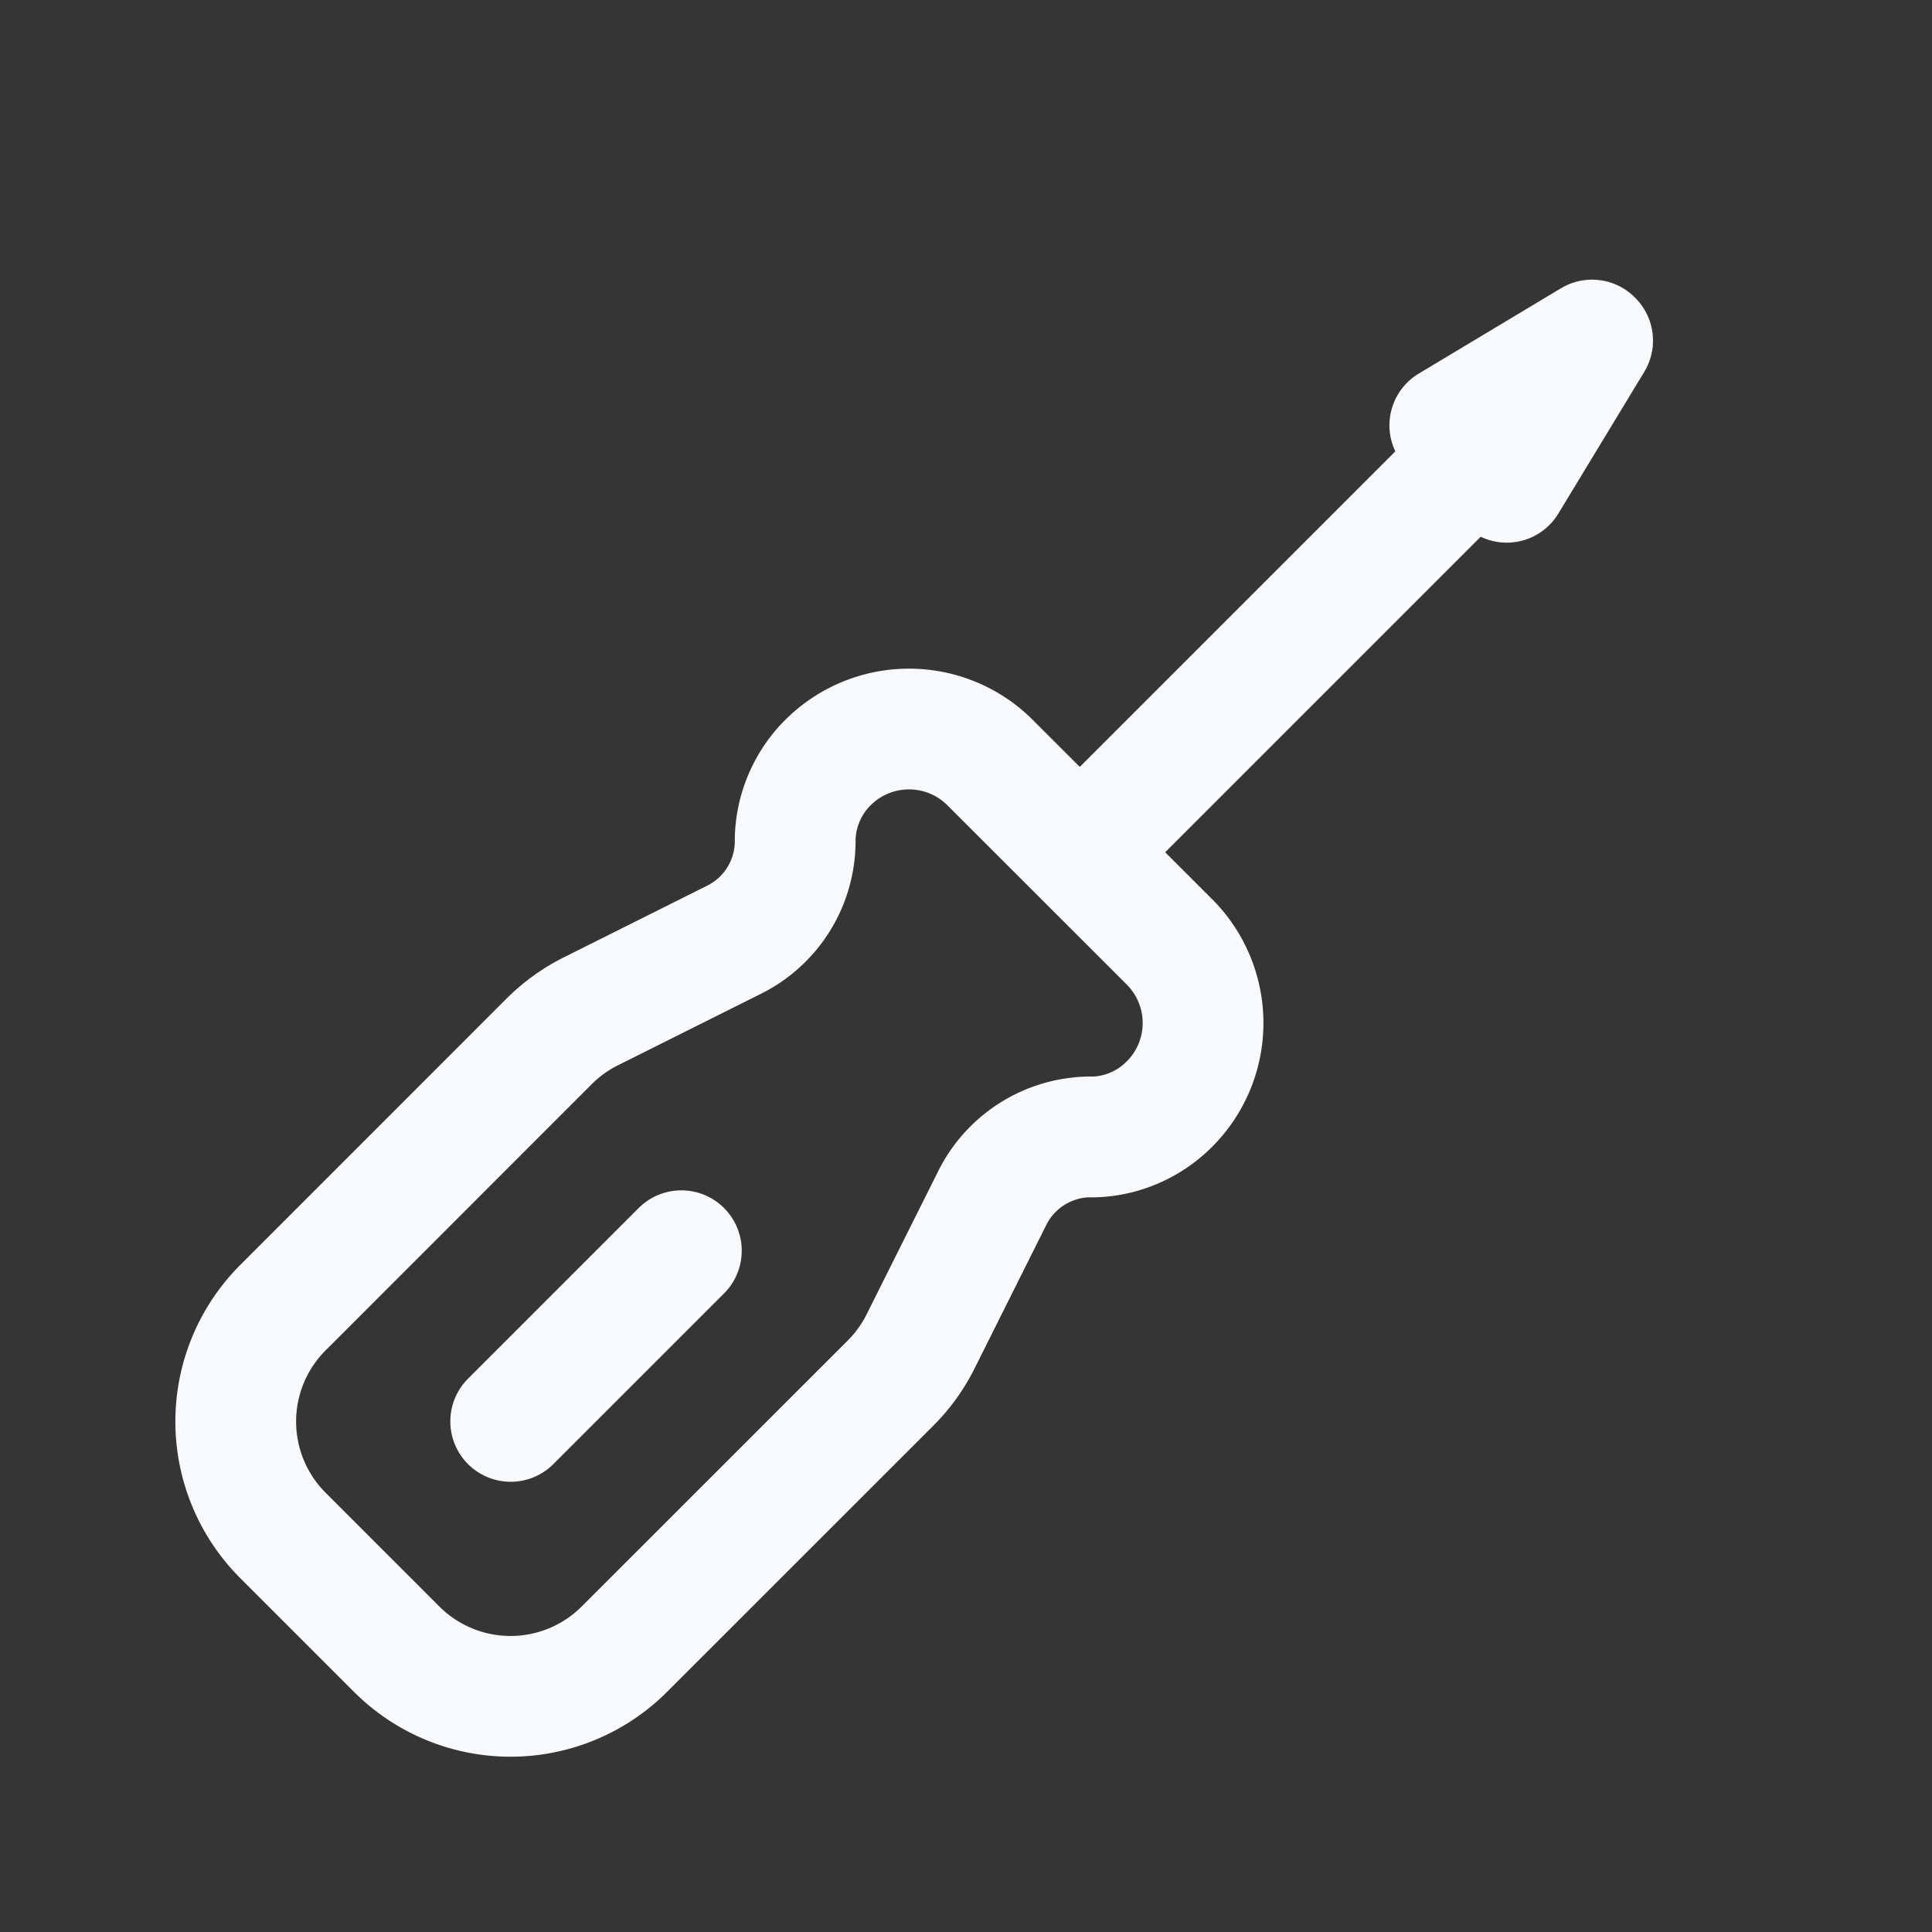 <svg xmlns="http://www.w3.org/2000/svg" width="24" height="24" fill="none"><rect width="100%" height="100%" fill="#333333" stroke="none"/><path fill="#fff" fill-opacity=".01" d="M24 0v24H0V0z"/><path stroke="#F7F9FC" stroke-linecap="round" stroke-linejoin="round" stroke-width="1.5" d="m18.364 5.637-4.95 4.95m-4.95 4.95-2.12 2.12M19.777 4.224l.007.007-1.067 1.76-.707-.707zm-6.224 9.9c.363 0 .715-.149.972-.406v0a1.425 1.425 0 0 0 .01-2.01l-2.243-2.242a1.425 1.425 0 0 0-2.01.01v0c-.256.256-.404.609-.404.972v0c0 .519-.293.993-.758 1.225l-1.78.89a1.999 1.999 0 0 0-.52.375l-3.306 3.307a2 2 0 0 0 0 2.828l1.414 1.414a2 2 0 0 0 2.828 0l3.307-3.306c.152-.152.278-.327.374-.52l.89-1.78a1.37 1.37 0 0 1 1.226-.758"/></svg>